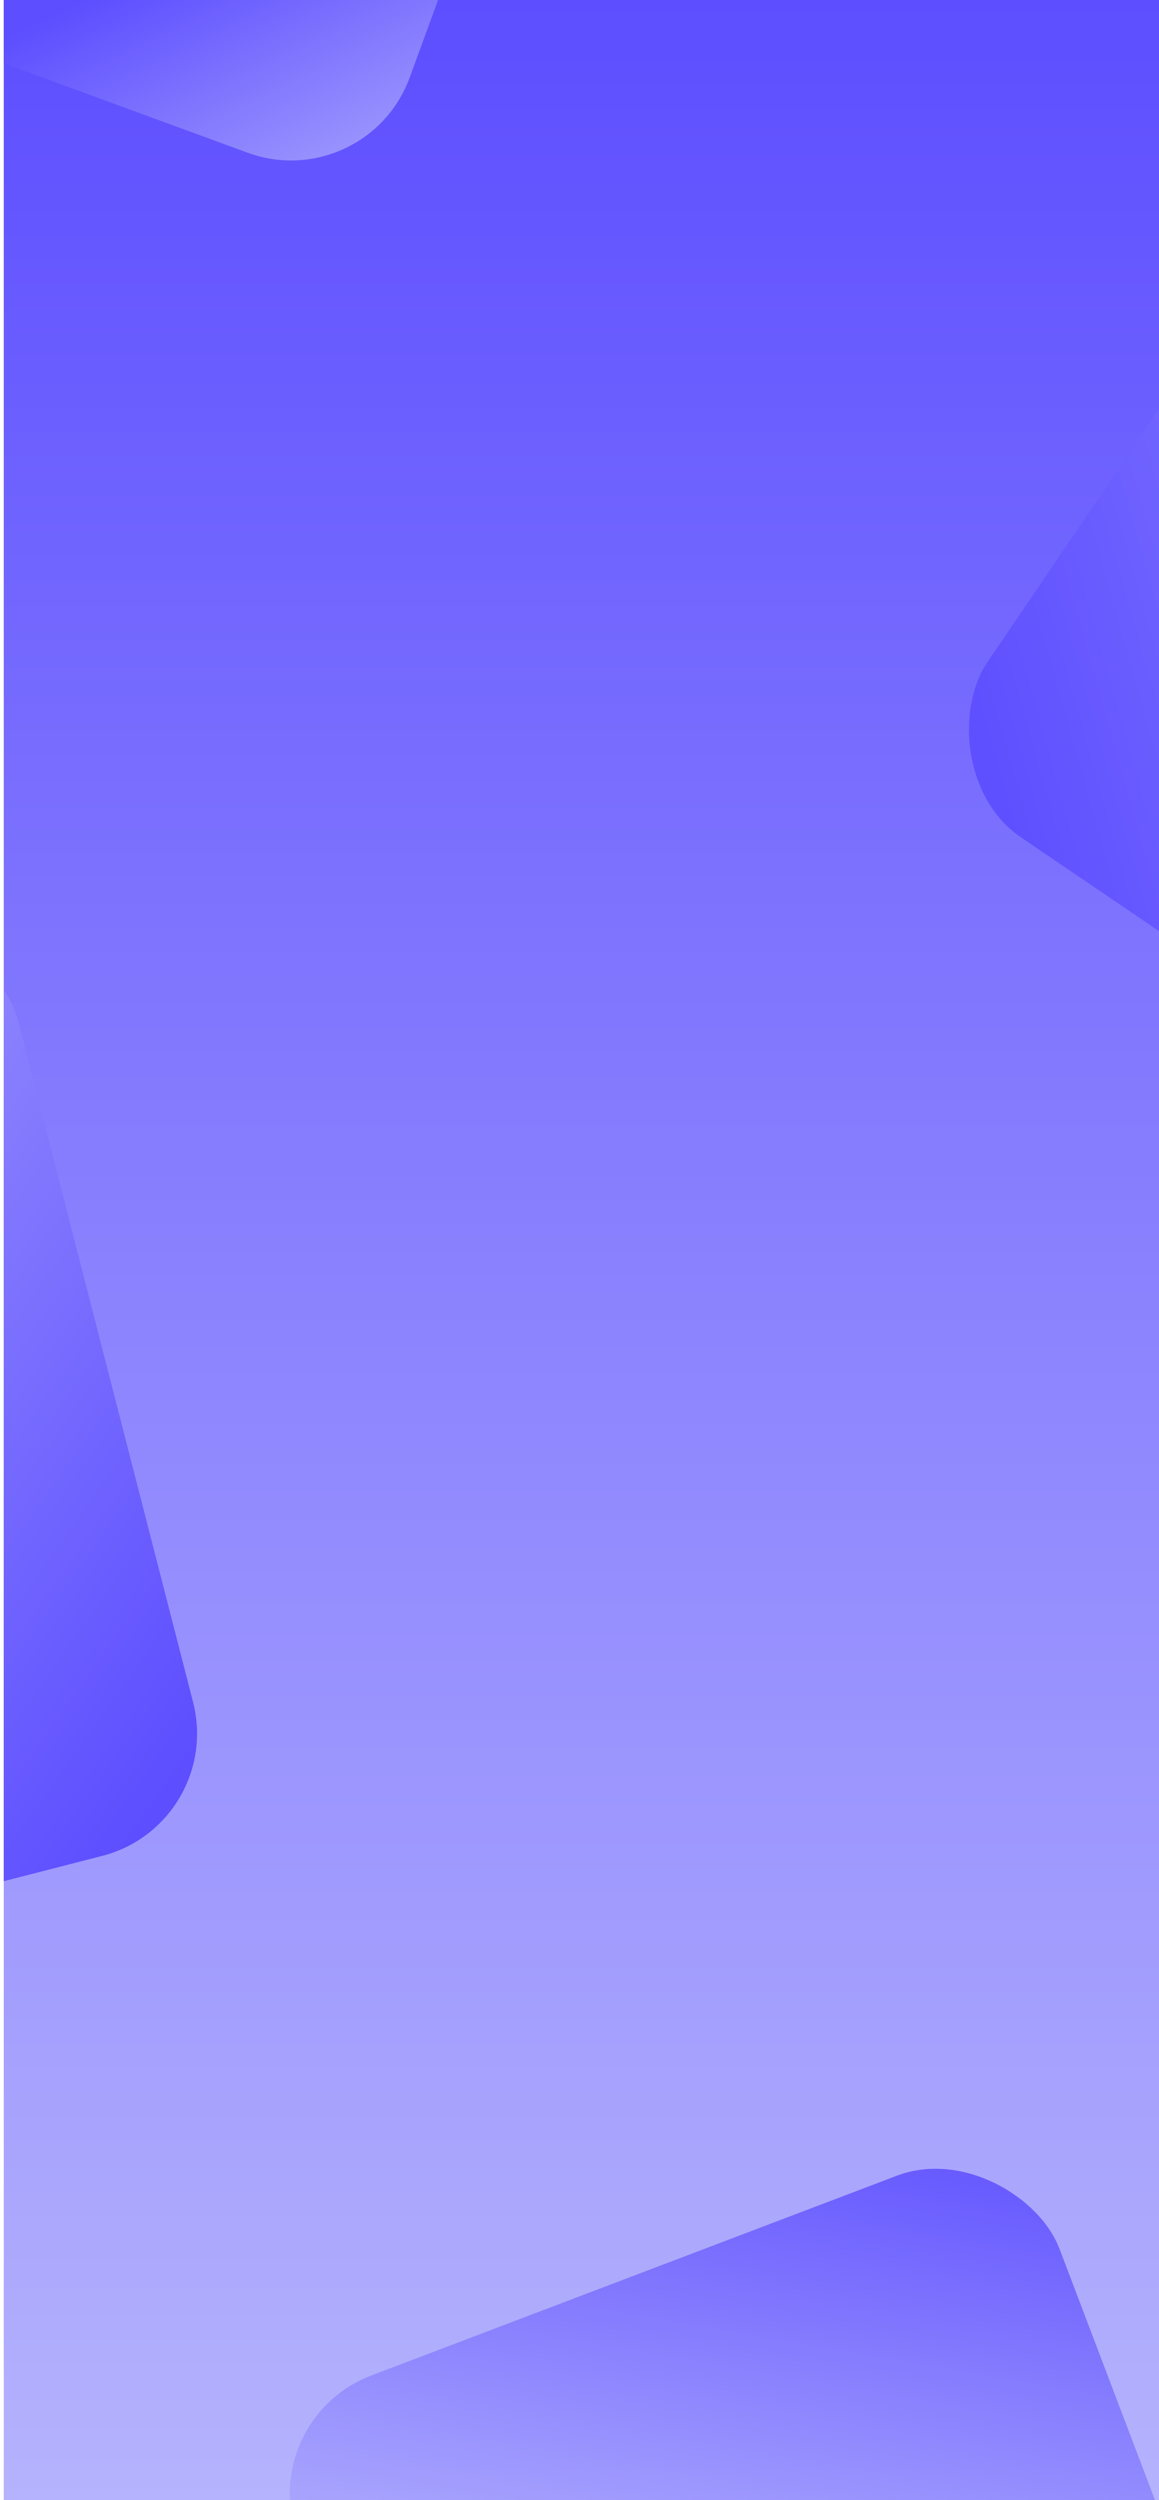 <?xml version="1.0" encoding="UTF-8"?>
<svg id="Layer_1" data-name="Layer 1" xmlns="http://www.w3.org/2000/svg" xmlns:xlink="http://www.w3.org/1999/xlink" viewBox="0 0 313 675">
  <defs>
    <style>
      .cls-1 {
        fill: url(#linear-gradient);
      }

      .cls-1, .cls-2, .cls-3, .cls-4, .cls-5, .cls-6 {
        stroke-width: 0px;
      }

      .cls-2 {
        fill: url(#linear-gradient-5);
      }

      .cls-3 {
        fill: none;
      }

      .cls-4 {
        fill: url(#linear-gradient-2);
      }

      .cls-5 {
        fill: url(#linear-gradient-3);
      }

      .cls-7 {
        clip-path: url(#clippath);
      }

      .cls-6 {
        fill: url(#linear-gradient-4);
      }
    </style>
    <linearGradient id="linear-gradient" x1="157.02" y1="675.17" x2="157.02" y2="-.23" gradientUnits="userSpaceOnUse">
      <stop offset="0" stop-color="#b5b3fd"/>
      <stop offset="1" stop-color="#5d4eff"/>
    </linearGradient>
    <clipPath id="clippath">
      <rect class="cls-3" x="1" y="0" width="312" height="675"/>
    </clipPath>
    <linearGradient id="linear-gradient-2" x1="601.99" y1="108.41" x2="259.86" y2="204.41" gradientTransform="translate(-20.04 258.81) rotate(-34.17)" xlink:href="#linear-gradient"/>
    <linearGradient id="linear-gradient-3" x1="120.9" y1="63.51" x2="78.01" y2="-26.36" gradientTransform="translate(38.91 7.29) rotate(-20.12)" xlink:href="#linear-gradient"/>
    <linearGradient id="linear-gradient-4" x1="-210.41" y1="301.1" x2="45.93" y2="482.89" gradientTransform="translate(95.86 31.84) rotate(14.41)" xlink:href="#linear-gradient"/>
    <linearGradient id="linear-gradient-5" x1="219" y1="723.43" x2="246.58" y2="564.11" gradientTransform="translate(275.23 -29.15) rotate(20.81)" xlink:href="#linear-gradient"/>
  </defs>
  <g>
    <rect id="Rectangle_1-3" data-name="Rectangle 1-3" class="cls-1" x="1.04" y="-.23" width="311.96" height="675.4"/>
    <rect id="Rectangle_1-2" data-name="Rectangle 1-2" class="cls-1" x="1.04" y="-.23" width="311.96" height="675.4"/>
  </g>
  <g class="cls-7">
    <g>
      <rect class="cls-4" x="301" y="33" width="220" height="258" rx="34.1" ry="34.1" transform="translate(161.94 -202.88) rotate(34.17)"/>
      <rect class="cls-5" x="-70" y="-235" width="220" height="258" rx="34.1" ry="34.1" transform="translate(-34.03 -20.23) rotate(20.12)"/>
      <rect class="cls-6" x="-188" y="266" width="220" height="258" rx="34.1" ry="34.1" transform="translate(-100.77 -6.98) rotate(-14.41)"/>
      <rect class="cls-2" x="107" y="606" width="220" height="258" rx="34.1" ry="34.1" transform="translate(-246.93 125.01) rotate(-20.81)"/>
    </g>
  </g>
</svg>